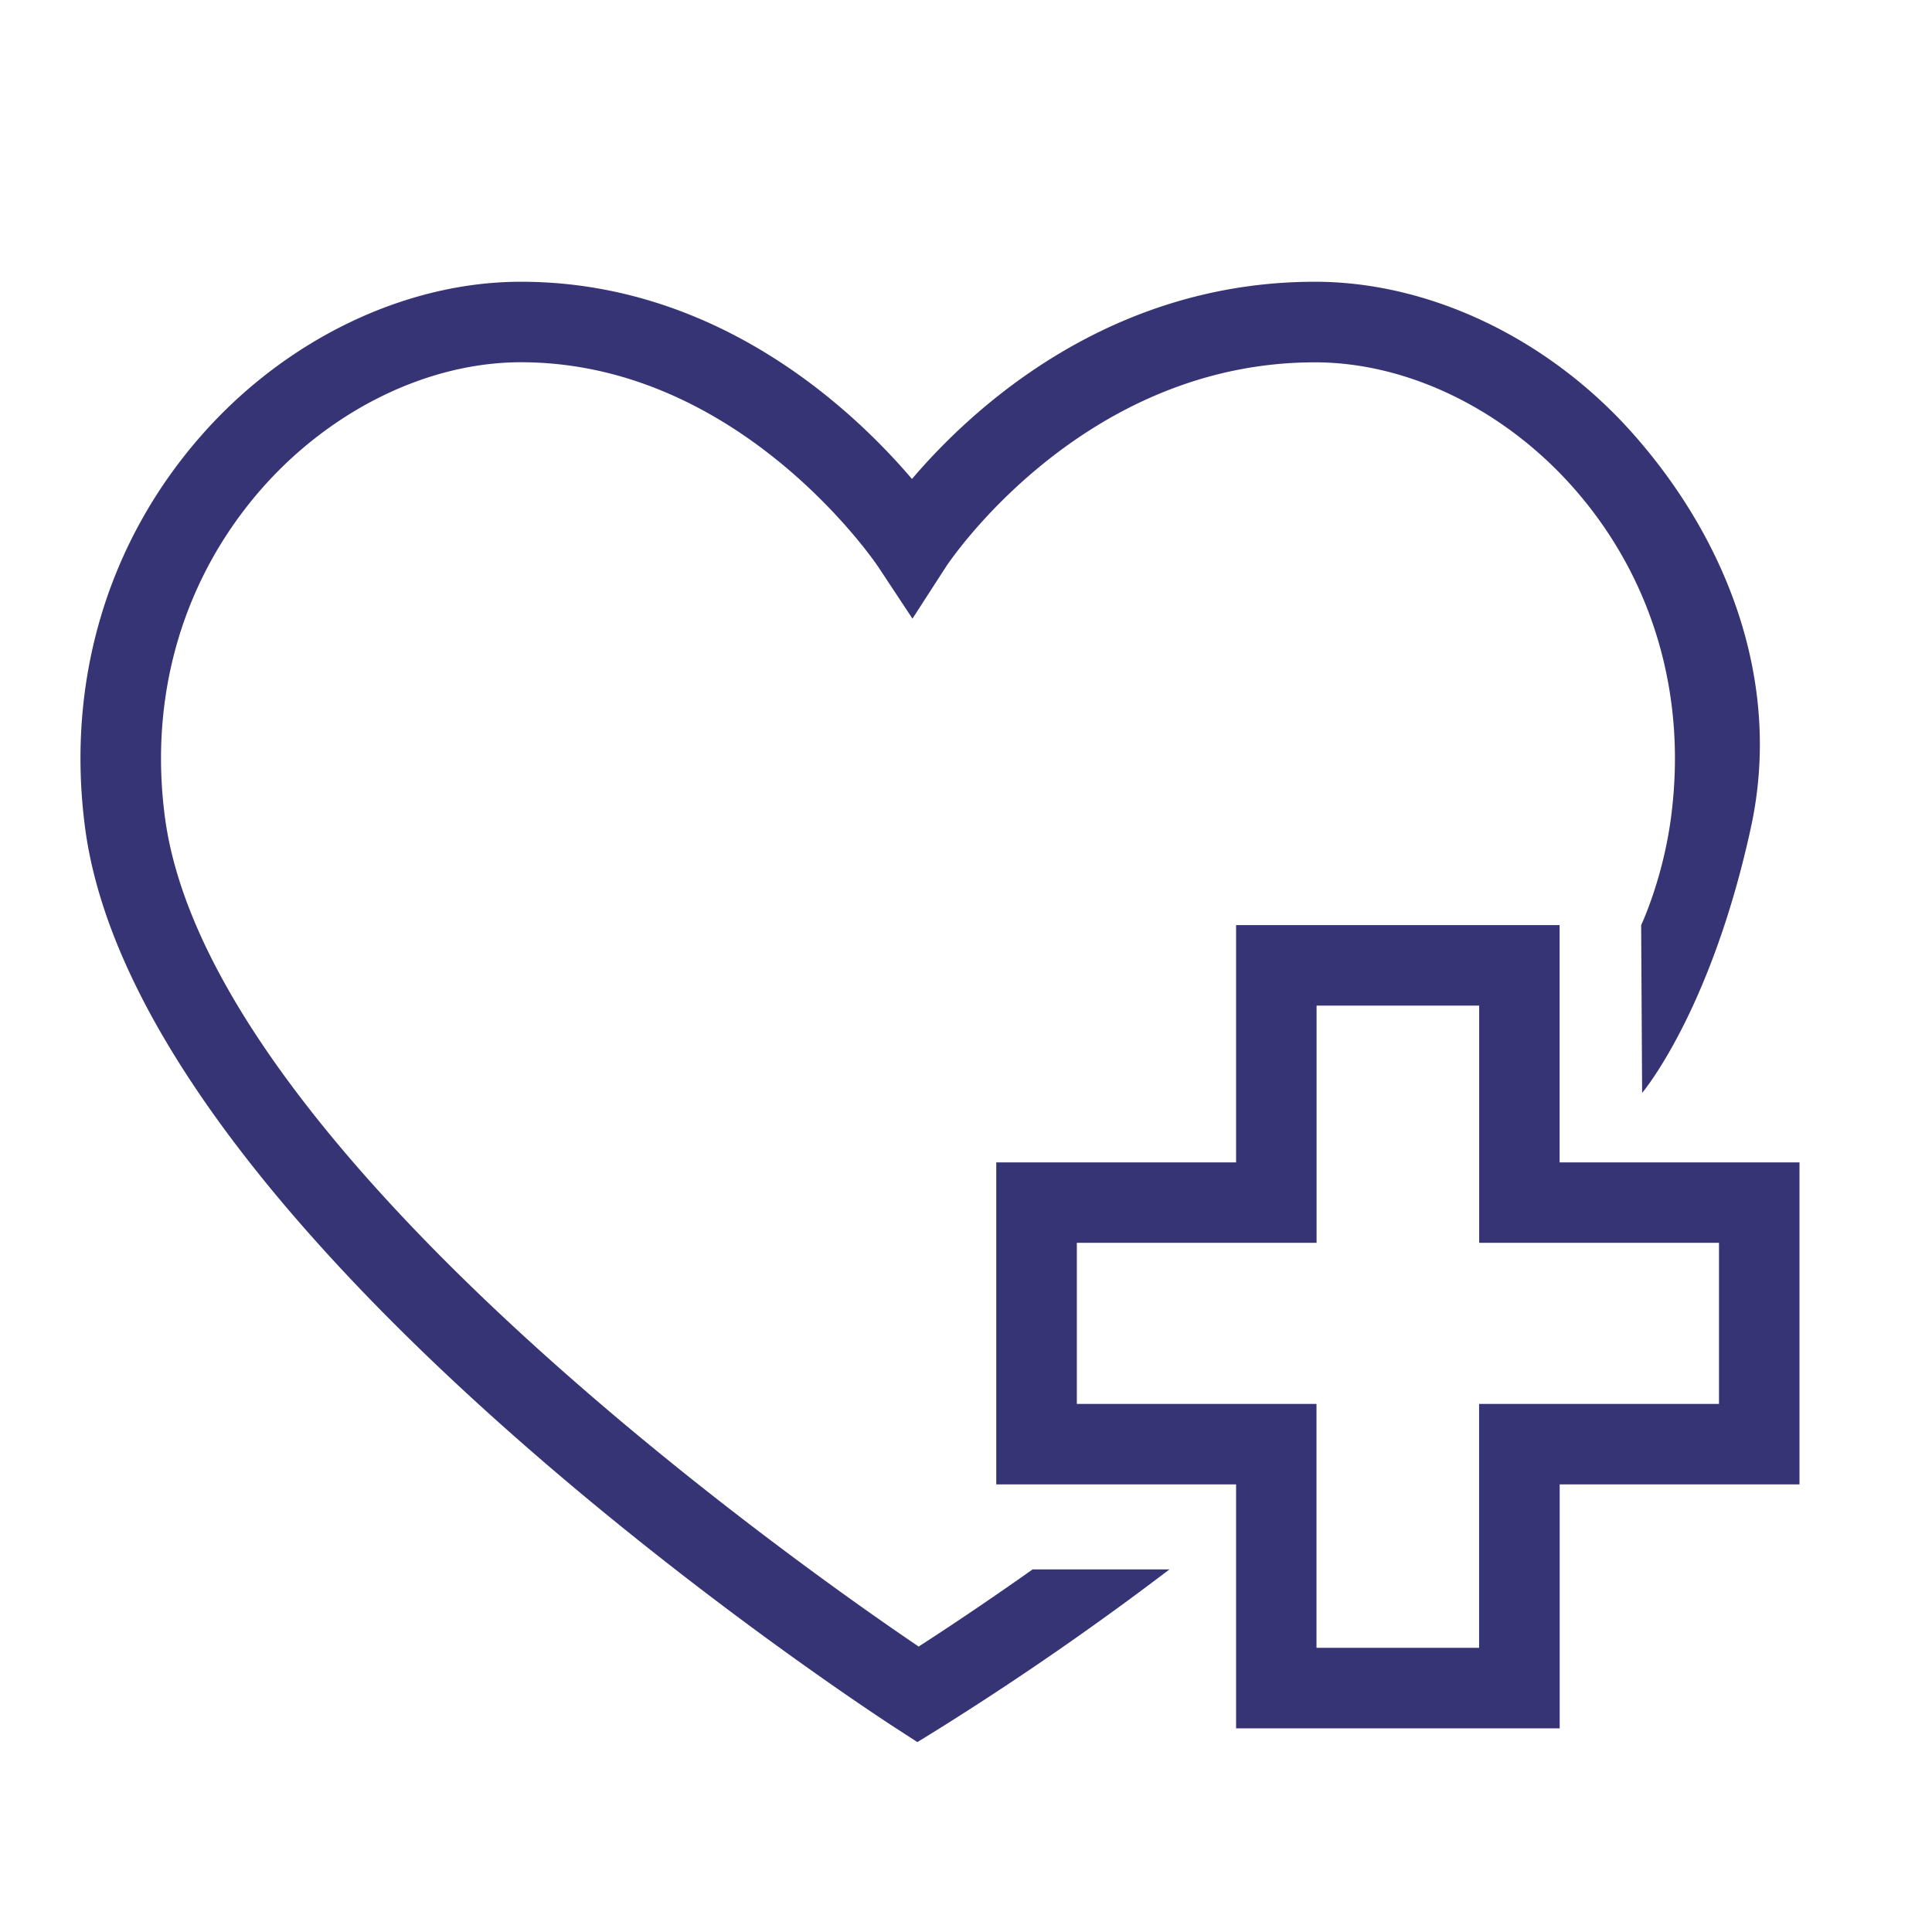 <svg xmlns="http://www.w3.org/2000/svg" width="24" height="24"><g fill="#373475" fill-rule="evenodd"><path d="M18.375 11.492h-3.02v2.948h-2.979v4h2.979v3.03h4.02v-3.03h2.979v-4h-2.98v-2.948h-1Zm-4.998 3.947h2.978v-2.947h2.02v2.947h2.979v2.001h-2.98v3.03h-2.02v-3.03h-2.977v-2Z"/><path d="M20.308 5.413C19.258 4.215 17.772 3.5 16.335 3.5c-2.568 0-4.267 1.581-5.006 2.45-.739-.867-2.42-2.45-4.858-2.45-1.436 0-2.922.715-3.973 1.913C1.331 6.743.82 8.47 1.056 10.277c.661 5.044 9.691 10.944 10.076 11.193l.264.171.267-.165a38.029 38.029 0 0 0 2.864-1.98h-1.7c-.625.442-1.128.773-1.415.958-1.495-1.012-8.822-6.168-9.364-10.308-.199-1.516.228-2.963 1.201-4.074C4.114 5.088 5.32 4.5 6.471 4.5c2.735 0 4.425 2.52 4.441 2.545l.423.64.416-.644c.016-.025 1.675-2.54 4.584-2.54 1.154 0 2.358.587 3.222 1.571.974 1.111 1.401 2.558 1.202 4.074-.1.773-.372 1.346-.372 1.346l.012 2.085s.854-1.007 1.352-3.3c.387-1.78-.276-3.535-1.443-4.864"/></g></svg>